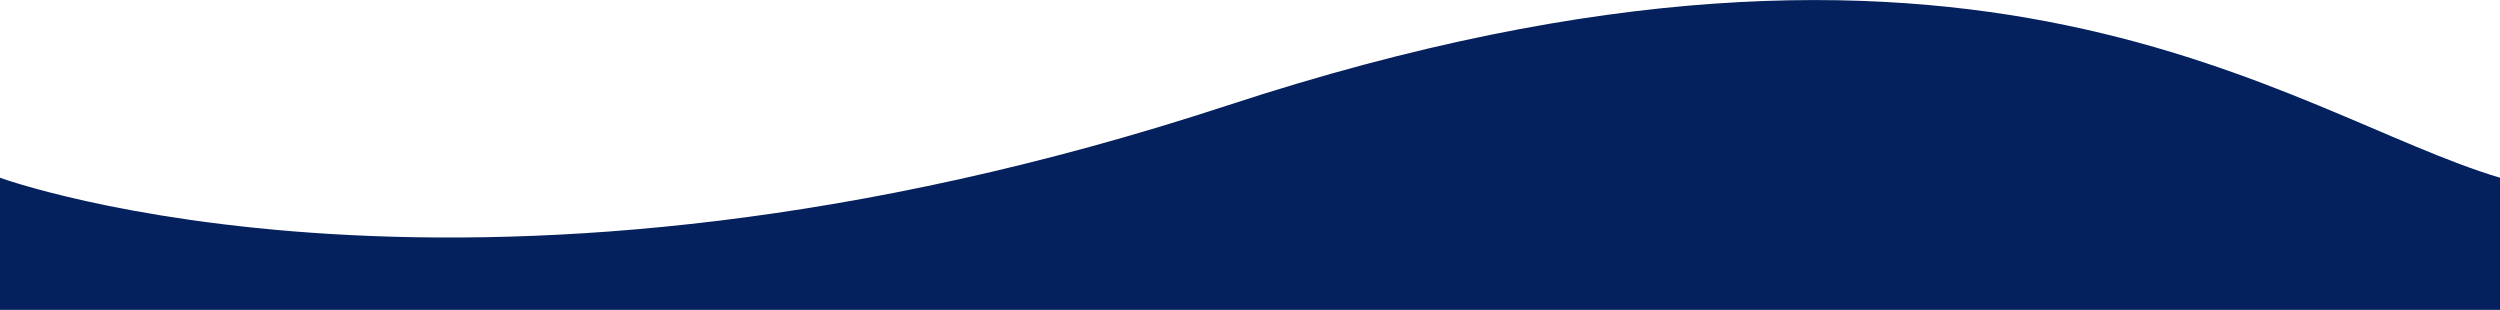 <svg width="1920" height="238" viewBox="0 0 1920 238" fill="none" xmlns="http://www.w3.org/2000/svg">
<path d="M1920 136.491C1757.78 88.3 1520.77 -108.722 943.054 80.853C365.336 270.427 -0 136.496 -0 136.496V237.998H1920C1920 237.998 2082.22 184.681 1920 136.491Z" fill="#04205D"/>
</svg>
